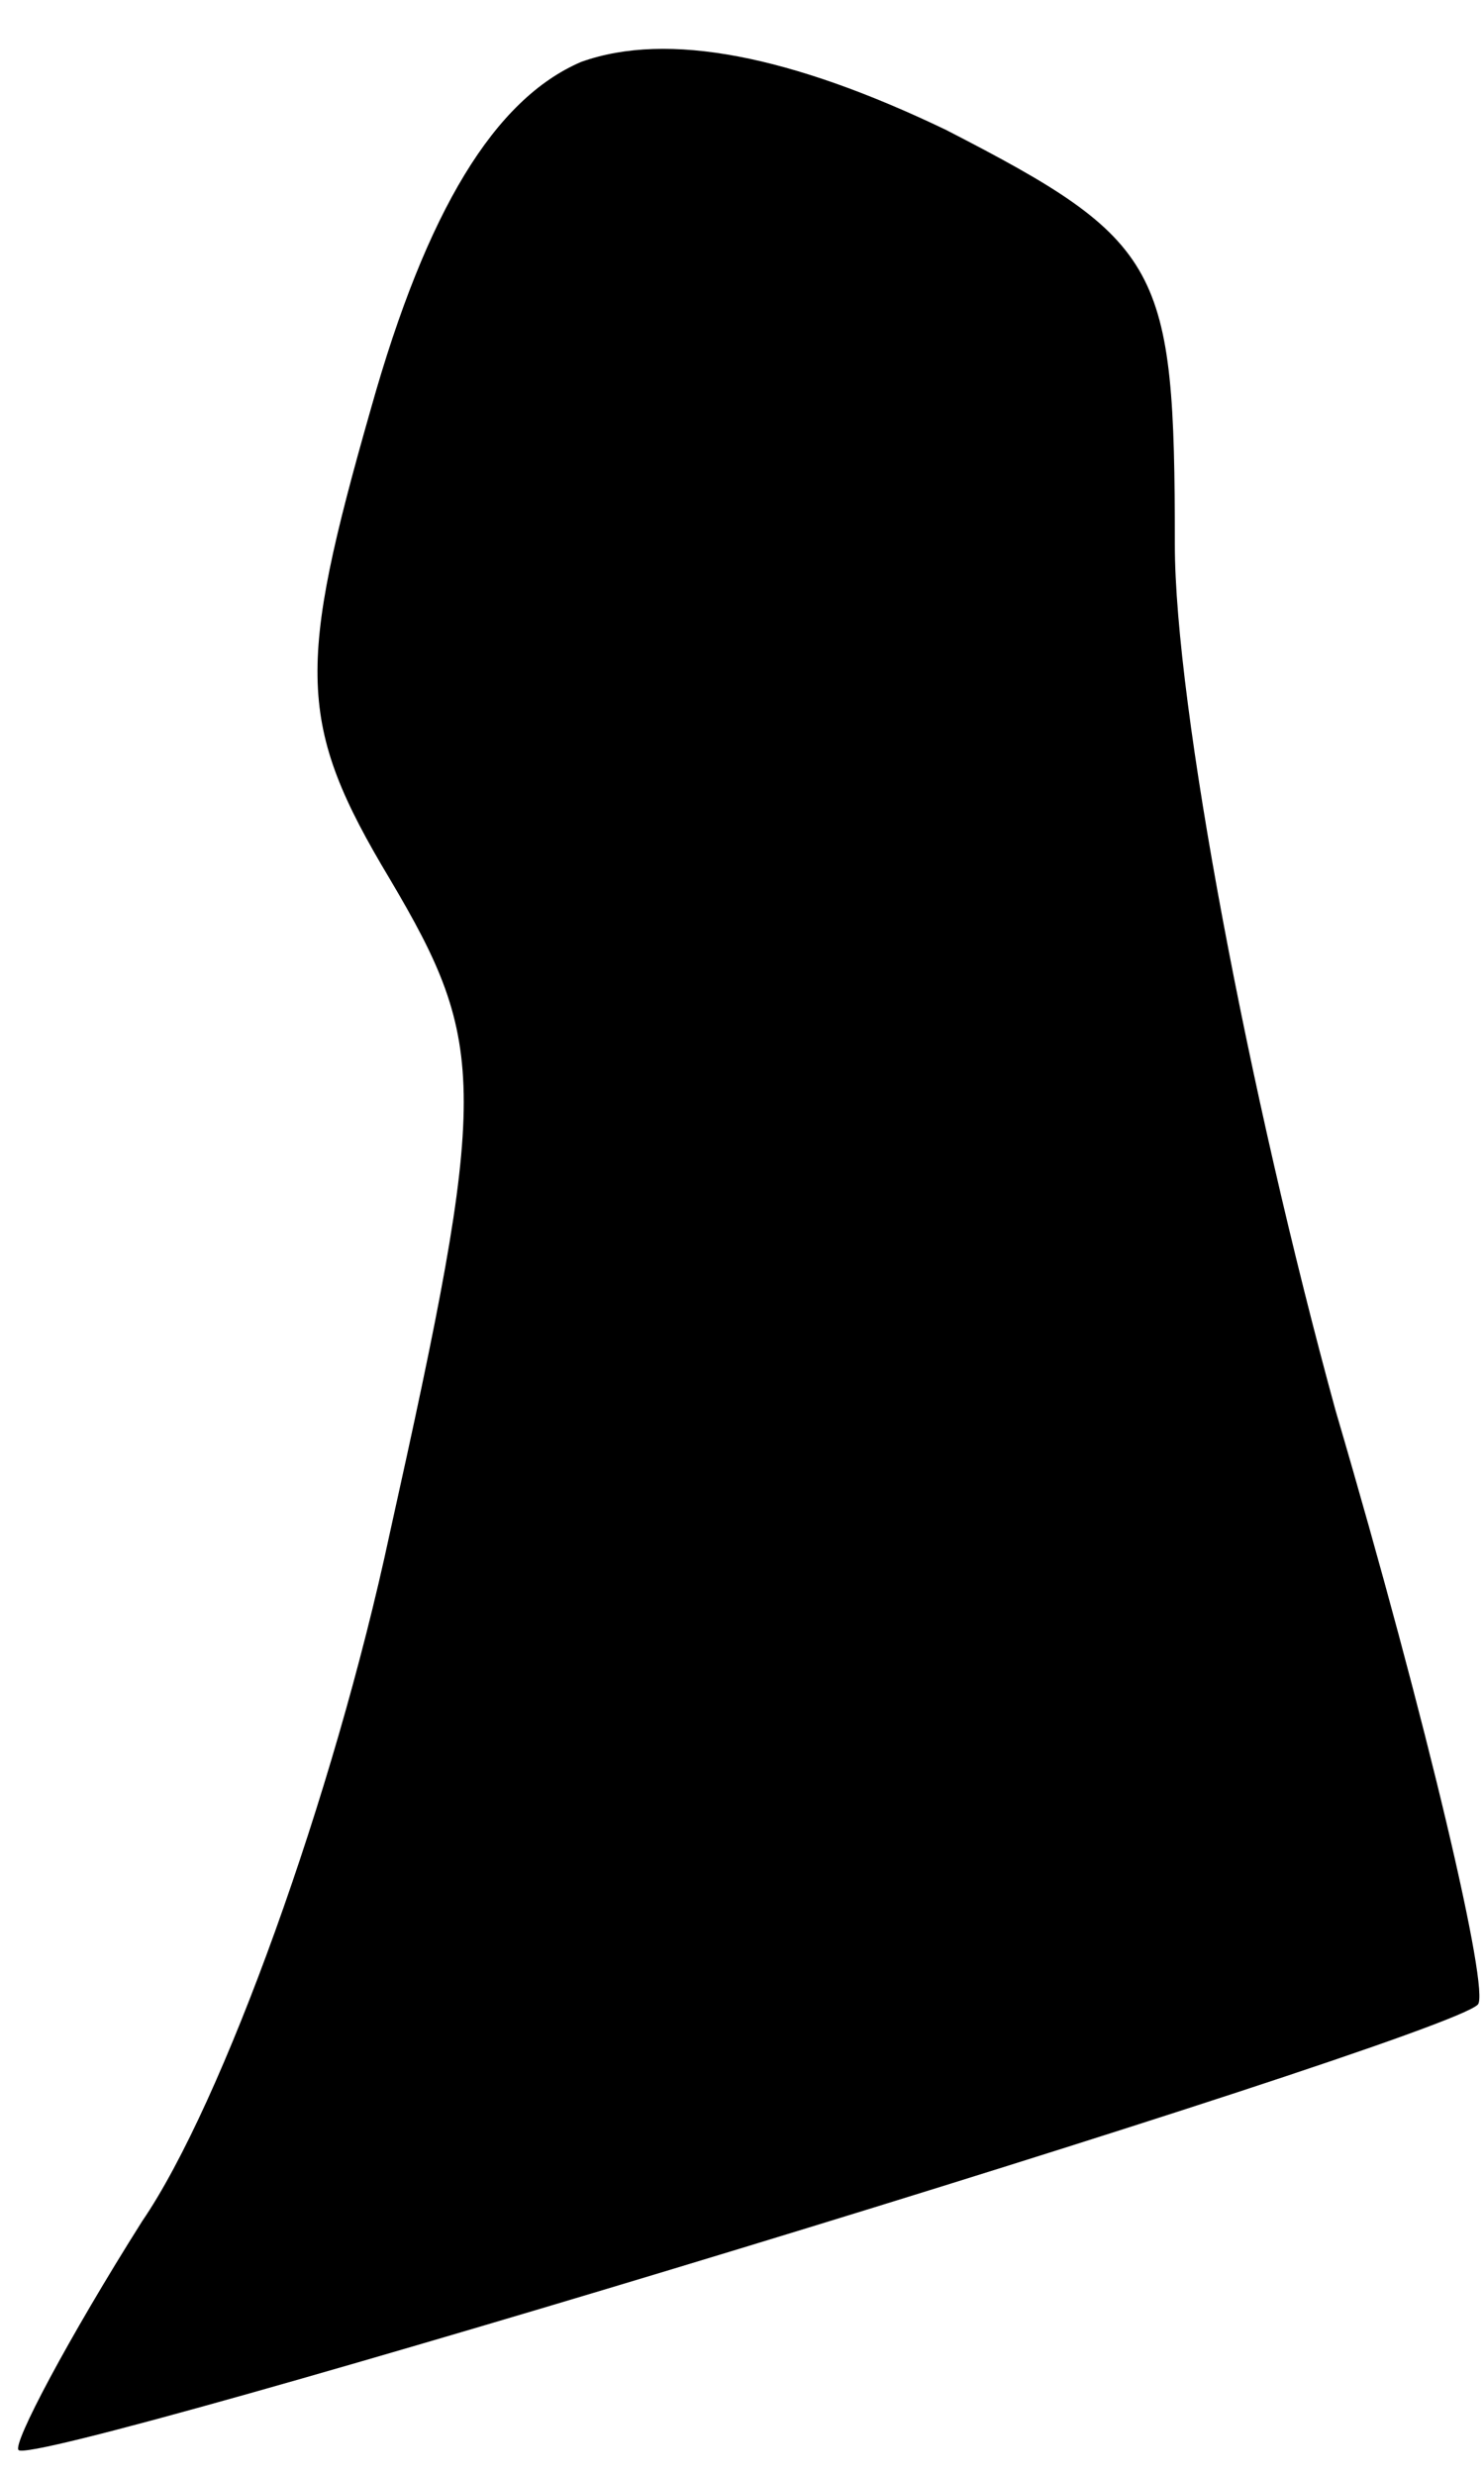 <?xml version="1.0" standalone="no"?>
<!DOCTYPE svg PUBLIC "-//W3C//DTD SVG 20010904//EN"
 "http://www.w3.org/TR/2001/REC-SVG-20010904/DTD/svg10.dtd">
<svg version="1.0" xmlns="http://www.w3.org/2000/svg"
 width="24pt" height="40pt" viewBox="0 0 24 40"
 preserveAspectRatio="xMidYMid meet">
<g transform="translate(0,40) scale(0.1,-0.1)"
fill="#000000" stroke="none">
<path fill="#000000" stroke="none" d="M94 390 c-14 -6 -25 -24 -34 -56 -12
-42 -12 -51 3 -76 16 -27 16 -34 0 -106 -9 -42 -27 -92 -40 -111 -12 -19 -21
-36 -20 -37 3 -3 230 66 236 72 2 2 -8 45 -23 96 -14 51 -26 114 -26 140 0 45
-2 49 -37 67 -25 12 -45 16 -59 11z"/>
</g>
</svg>
